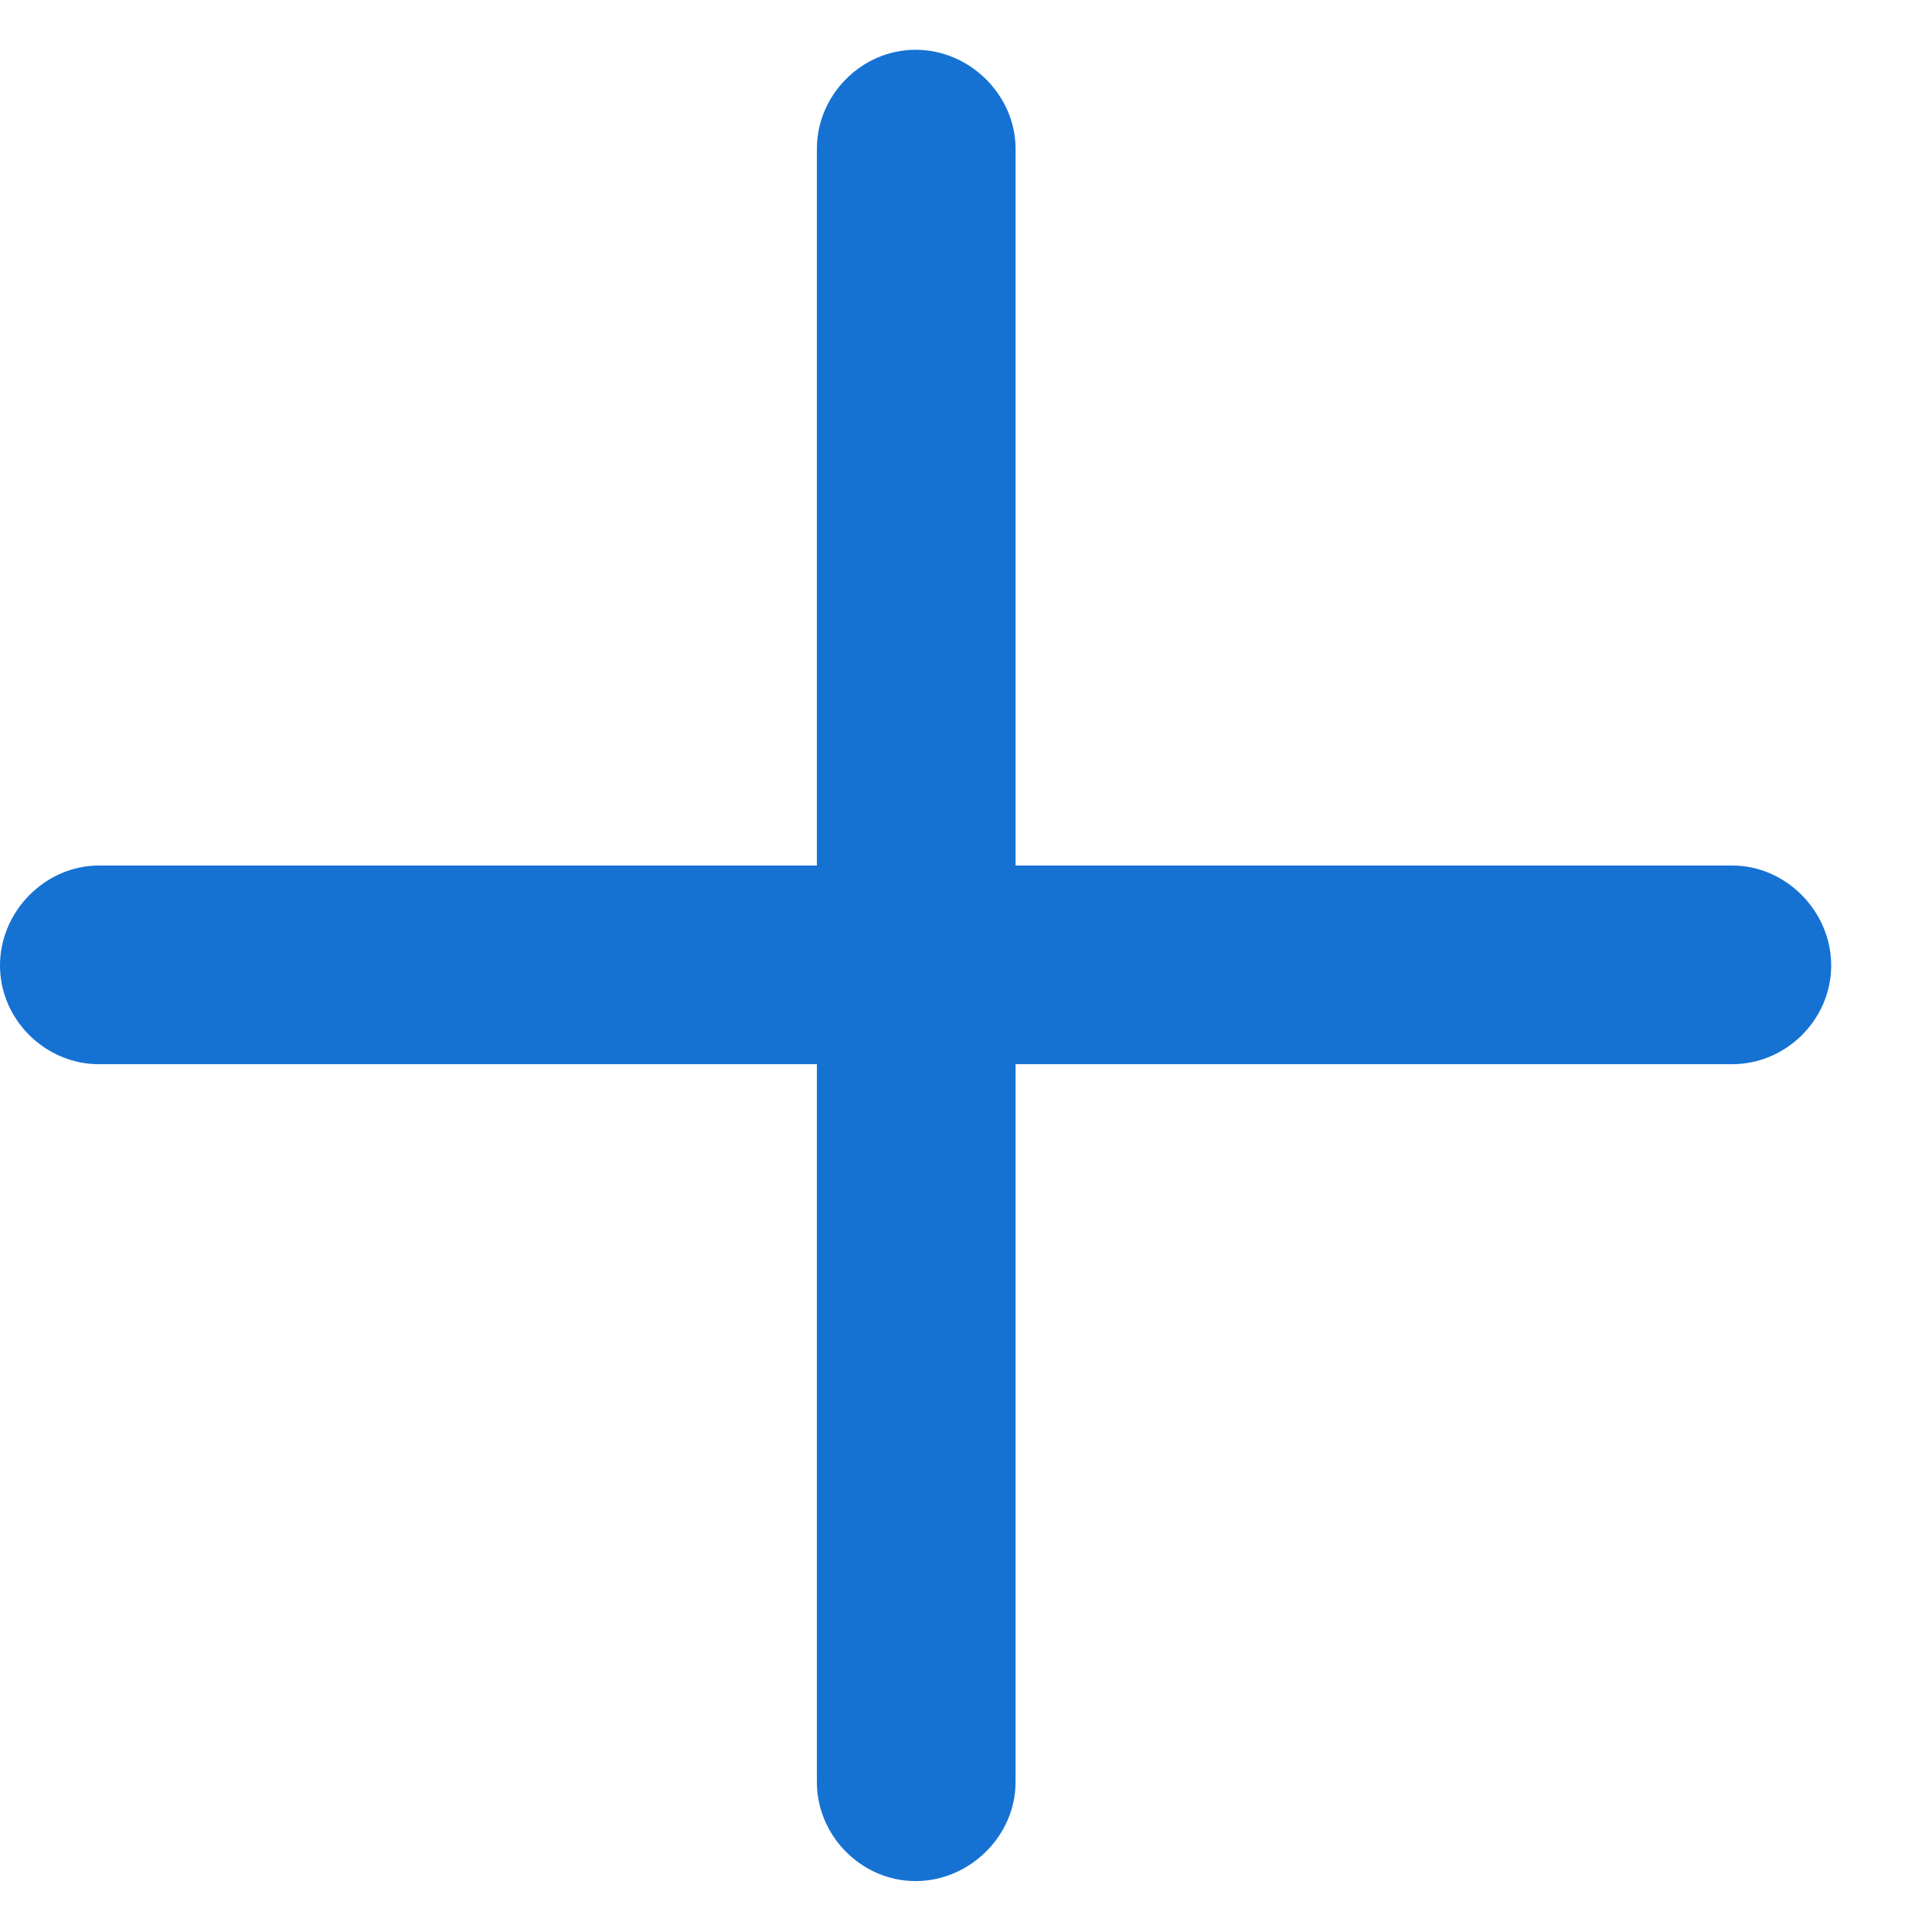 <svg width="17" height="17" viewBox="0 0 17 17" fill="none" xmlns="http://www.w3.org/2000/svg">
<g clip-path="url(#clip0_5203_589)">
<path d="M0 8.495C0 8.974 0.4 9.364 0.869 9.364H7.188V15.683C7.188 16.151 7.578 16.552 8.057 16.552C8.535 16.552 8.936 16.151 8.936 15.683V9.364H15.244C15.713 9.364 16.113 8.974 16.113 8.495C16.113 8.017 15.713 7.616 15.244 7.616H8.936V1.308C8.936 0.839 8.535 0.438 8.057 0.438C7.578 0.438 7.188 0.839 7.188 1.308V7.616H0.869C0.4 7.616 0 8.017 0 8.495Z" fill="#1572D3"/>
</g>
<defs>
<clipPath id="clip0_5203_589">
<rect width="16.113" height="16.123" fill="white" transform="translate(0 0.438)"/>
</clipPath>
</defs>
</svg>
